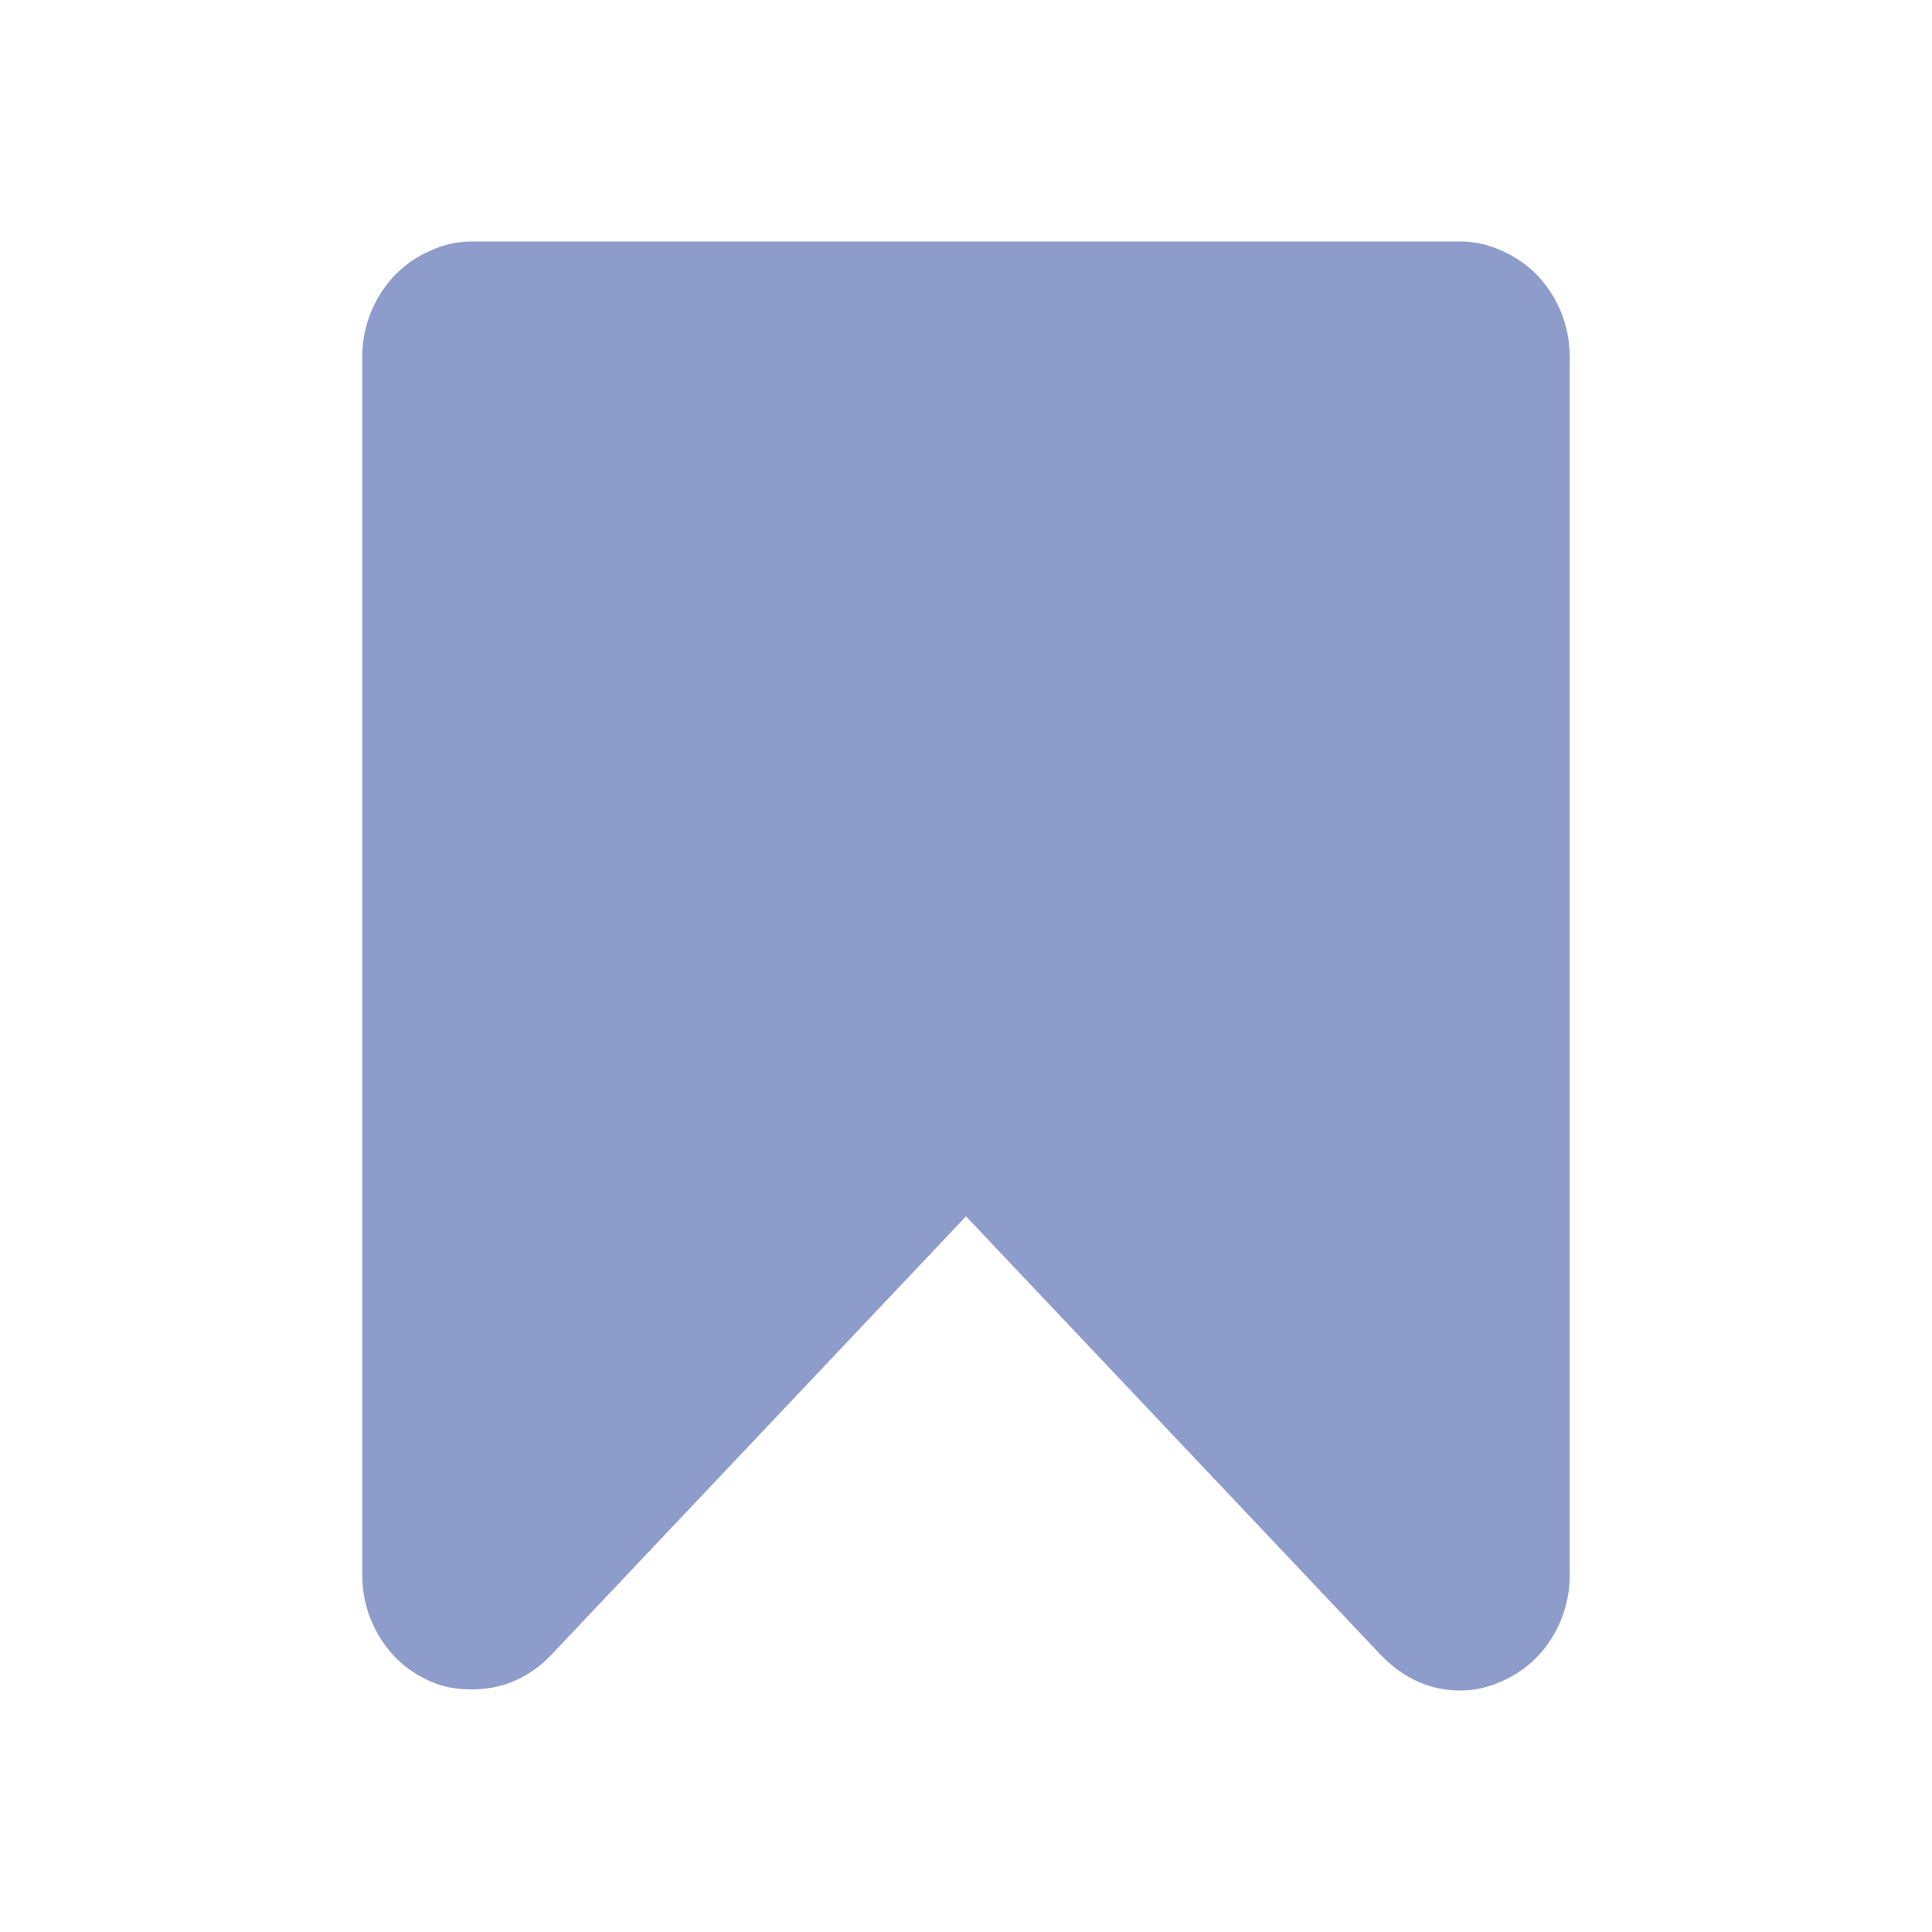 <svg width="16" height="16" viewBox="0 0 16 16" fill="none" xmlns="http://www.w3.org/2000/svg">
<path d="M3.906 2C3.786 2 3.672 2.026 3.562 2.077C3.391 2.152 3.254 2.269 3.152 2.43C3.051 2.59 3 2.768 3 2.962V13.038C3 13.232 3.051 13.41 3.152 13.57C3.254 13.731 3.391 13.848 3.562 13.923C3.661 13.969 3.776 13.991 3.906 13.991C4.156 13.991 4.372 13.9 4.555 13.716L8 10.073L11.445 13.716C11.633 13.905 11.849 14 12.094 14C12.213 14 12.328 13.974 12.438 13.923C12.609 13.848 12.746 13.731 12.848 13.57C12.949 13.41 13 13.232 13 13.038V2.962C13 2.768 12.949 2.59 12.848 2.43C12.746 2.269 12.609 2.152 12.438 2.077C12.328 2.026 12.213 2 12.094 2H3.906Z" fill="#8E9CCC"/>
</svg>
